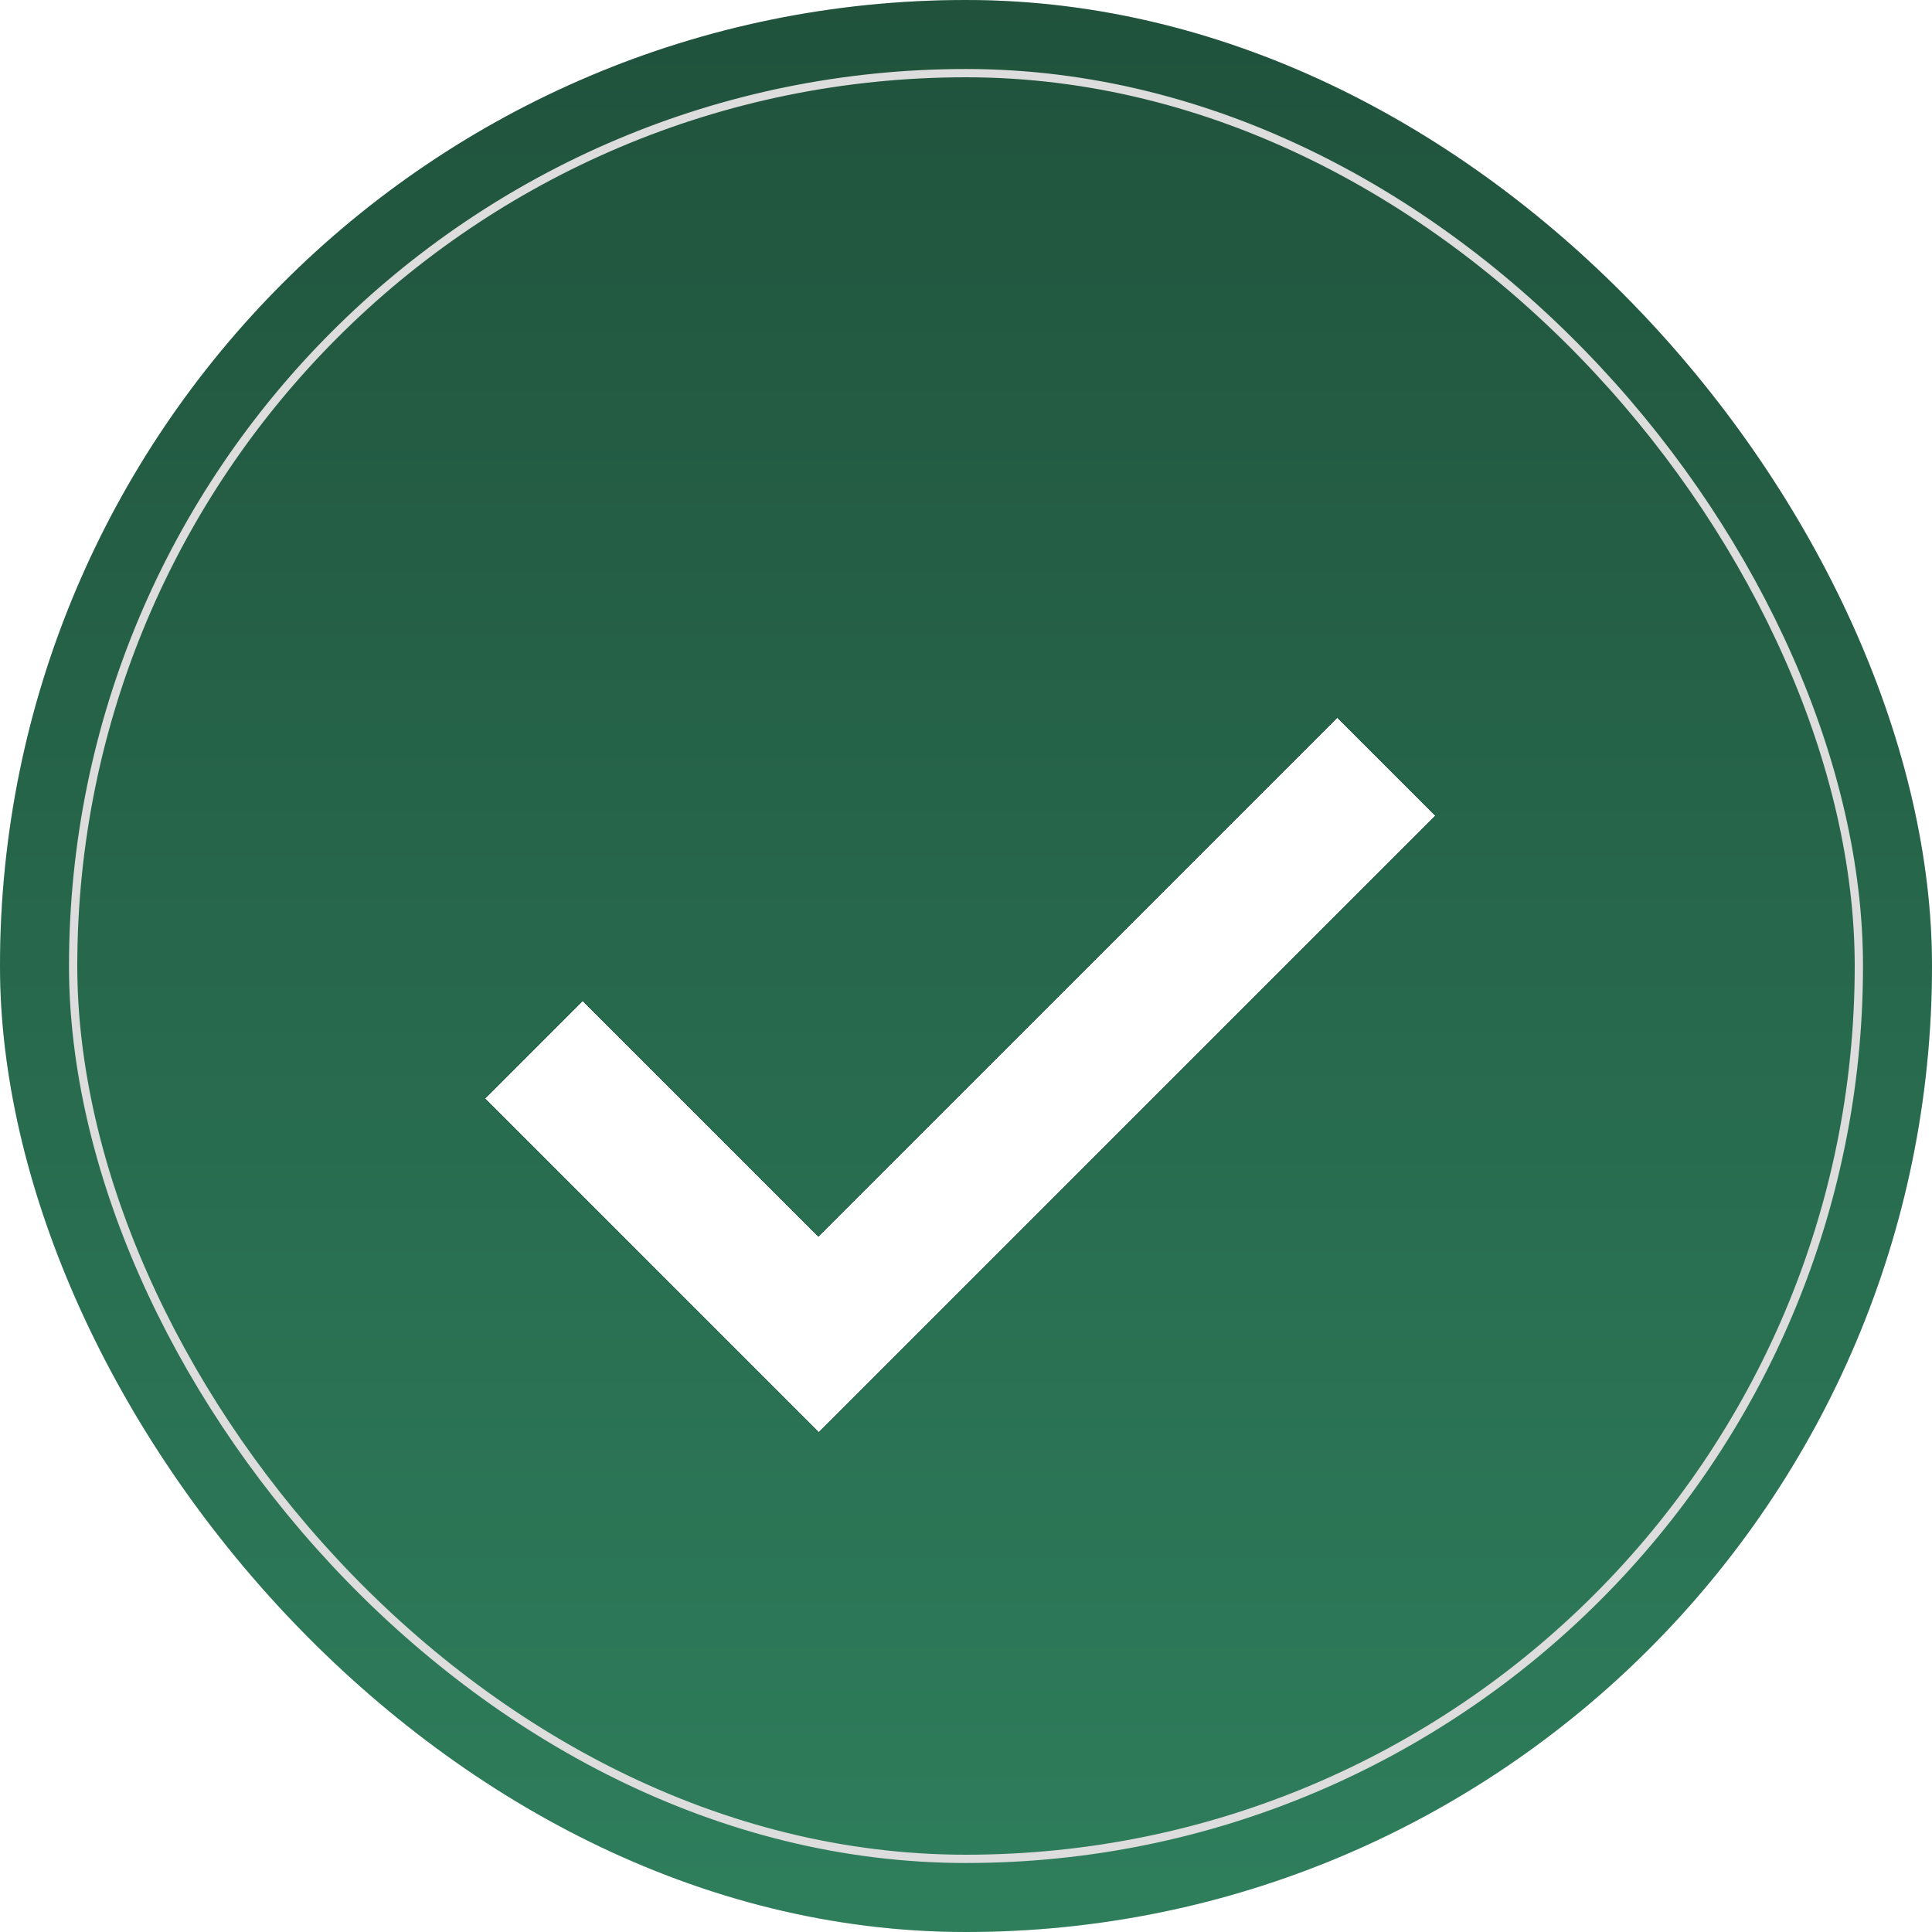 <svg width="140" height="140" viewBox="0 0 140 140" fill="none" xmlns="http://www.w3.org/2000/svg">
<rect width="140" height="140" rx="70" fill="#DDDDDD"/>
<rect width="140" height="140" rx="70" fill="url(#paint0_linear_1249_37593)"/>
<g clip-path="url(#clip0_1249_37593)">
<g filter="url(#filter0_d_1249_37593)">
<path d="M96.901 49.107L59.318 86.691L42.234 69.607" stroke="white" stroke-width="10" stroke-linecap="square" shape-rendering="crispEdges"/>
</g>
</g>
<rect x="5.3" y="5.3" width="129.4" height="129.4" rx="64.7" stroke="#DDDDDD" stroke-width="0.6"/>
<defs>
<filter id="filter0_d_1249_37593" x="15.164" y="32.036" width="108.805" height="91.726" filterUnits="userSpaceOnUse" color-interpolation-filters="sRGB">
<feFlood flood-opacity="0" result="BackgroundImageFix"/>
<feColorMatrix in="SourceAlpha" type="matrix" values="0 0 0 0 0 0 0 0 0 0 0 0 0 0 0 0 0 0 127 0" result="hardAlpha"/>
<feOffset dy="10"/>
<feGaussianBlur stdDeviation="10"/>
<feComposite in2="hardAlpha" operator="out"/>
<feColorMatrix type="matrix" values="0 0 0 0 0 0 0 0 0 0 0 0 0 0 0 0 0 0 0.16 0"/>
<feBlend mode="normal" in2="BackgroundImageFix" result="effect1_dropShadow_1249_37593"/>
<feBlend mode="normal" in="SourceGraphic" in2="effect1_dropShadow_1249_37593" result="shape"/>
</filter>
<linearGradient id="paint0_linear_1249_37593" x1="75.201" y1="0" x2="75.201" y2="140" gradientUnits="userSpaceOnUse">
<stop stop-color="#20523C"/>
<stop offset="1" stop-color="#2E7E5C"/>
</linearGradient>
<clipPath id="clip0_1249_37593">
<rect width="82" height="82" fill="white" transform="translate(28.562 28.607)"/>
</clipPath>
</defs>
</svg>
